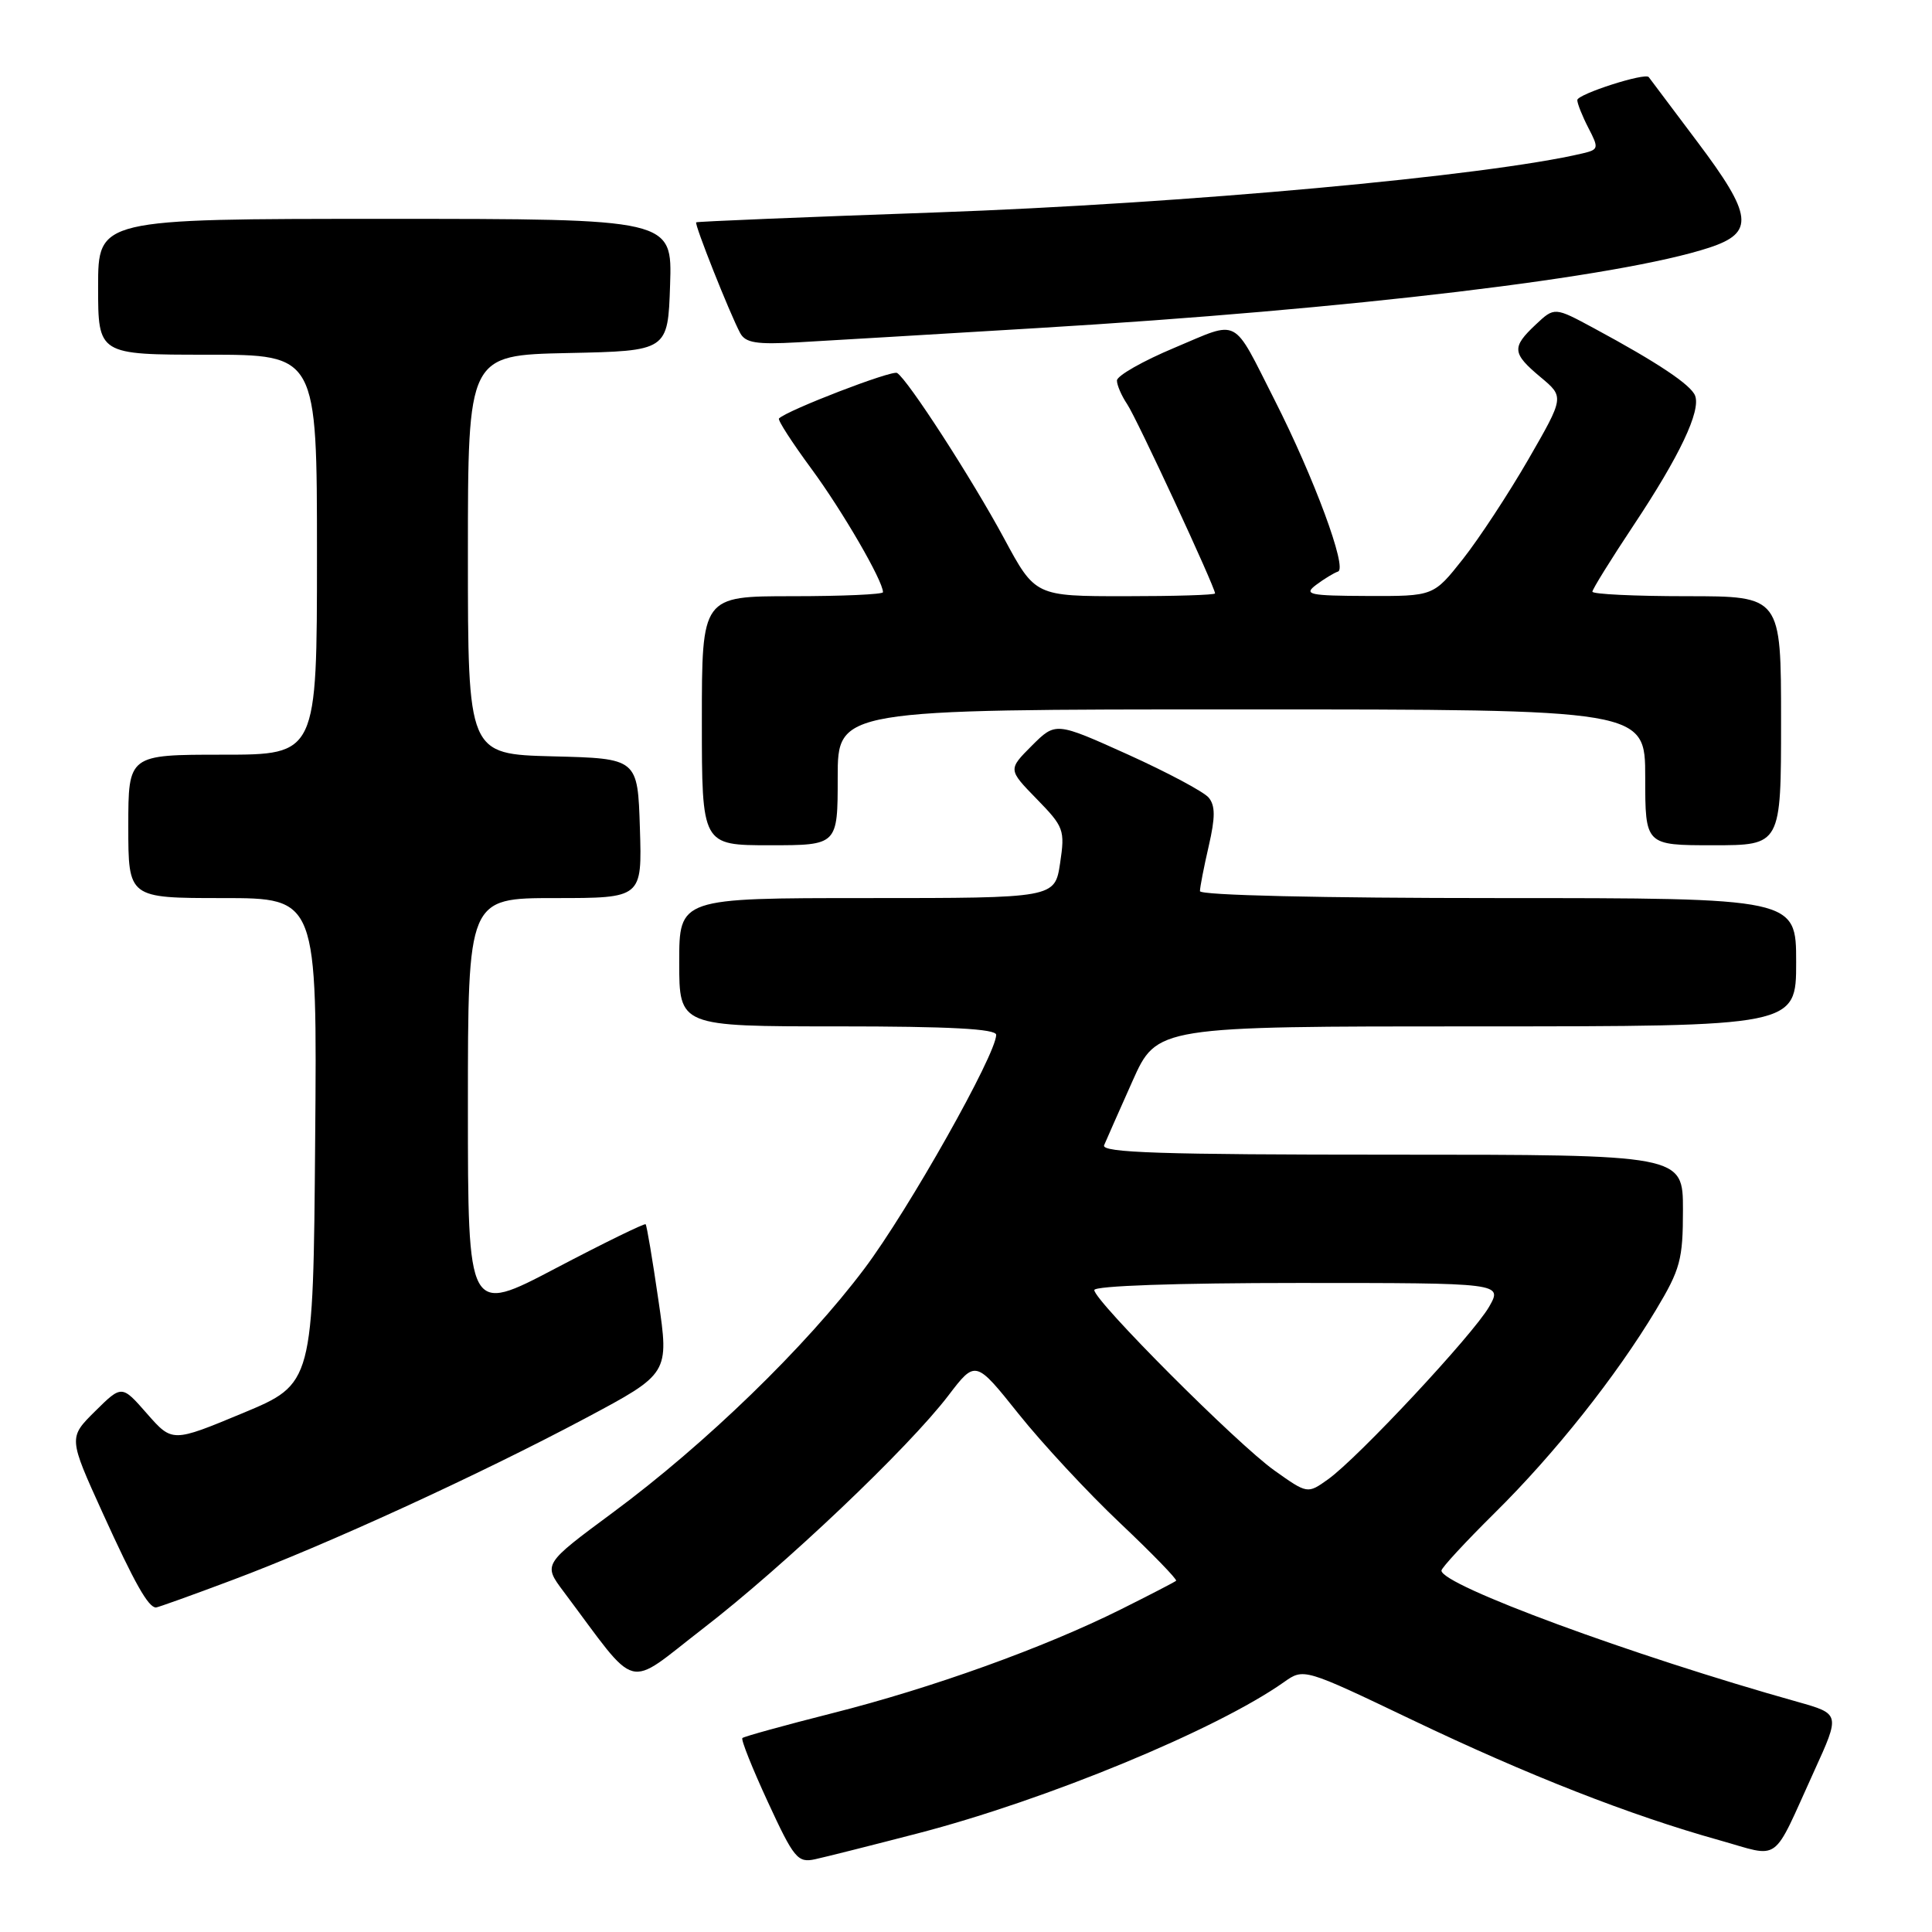 <?xml version="1.0" encoding="UTF-8" standalone="no"?>
<!DOCTYPE svg PUBLIC "-//W3C//DTD SVG 1.1//EN" "http://www.w3.org/Graphics/SVG/1.1/DTD/svg11.dtd" >
<svg xmlns="http://www.w3.org/2000/svg" xmlns:xlink="http://www.w3.org/1999/xlink" version="1.1" viewBox="0 0 256 256">
 <g >
 <path fill="currentColor"
d=" M 121.58 242.94 C 138.66 238.51 161.21 229.19 170.13 222.89 C 172.76 221.03 172.76 221.03 187.13 227.90 C 202.46 235.23 215.99 240.53 227.76 243.82 C 236.12 246.16 234.68 247.20 240.39 234.67 C 243.84 227.10 243.84 227.10 238.17 225.50 C 216.28 219.36 191.00 210.04 191.00 208.11 C 191.00 207.75 194.18 204.31 198.06 200.47 C 206.00 192.63 214.13 182.39 219.43 173.56 C 222.65 168.19 223.00 166.91 223.00 160.31 C 223.00 153.00 223.00 153.00 184.39 153.00 C 153.90 153.00 145.89 152.74 146.30 151.75 C 146.59 151.06 148.28 147.24 150.06 143.25 C 153.30 136.00 153.30 136.00 195.65 136.00 C 238.00 136.00 238.00 136.00 238.00 127.50 C 238.00 119.00 238.00 119.00 198.50 119.00 C 175.01 119.00 159.00 118.63 159.00 118.08 C 159.00 117.57 159.52 114.89 160.16 112.12 C 161.04 108.30 161.04 106.76 160.16 105.69 C 159.52 104.92 154.70 102.35 149.44 99.97 C 139.88 95.66 139.88 95.66 136.72 98.81 C 133.57 101.97 133.57 101.97 137.36 105.86 C 140.97 109.56 141.13 109.97 140.47 114.37 C 139.77 119.00 139.77 119.00 114.89 119.00 C 90.00 119.00 90.00 119.00 90.00 127.50 C 90.00 136.00 90.00 136.00 111.00 136.00 C 125.85 136.00 132.00 136.33 132.00 137.12 C 132.00 139.71 120.38 160.33 114.54 168.10 C 106.76 178.46 93.49 191.33 81.23 200.40 C 71.96 207.26 71.96 207.26 74.67 210.88 C 84.80 224.39 82.72 223.84 93.14 215.80 C 103.87 207.53 120.37 191.86 125.66 184.92 C 129.26 180.20 129.26 180.20 134.97 187.35 C 138.11 191.28 144.16 197.80 148.43 201.83 C 152.69 205.86 156.02 209.30 155.84 209.46 C 155.65 209.63 152.35 211.34 148.50 213.26 C 138.31 218.34 123.47 223.68 110.28 227.01 C 103.93 228.62 98.57 230.10 98.37 230.30 C 98.16 230.50 99.69 234.32 101.75 238.78 C 105.20 246.25 105.70 246.86 108.00 246.36 C 109.38 246.06 115.49 244.52 121.58 242.94 Z  M 30.77 209.37 C 43.23 204.71 63.47 195.43 77.58 187.92 C 88.67 182.01 88.67 182.01 87.24 172.26 C 86.46 166.89 85.70 162.37 85.55 162.22 C 85.40 162.07 80.04 164.69 73.64 168.05 C 62.00 174.17 62.00 174.17 62.00 146.58 C 62.00 119.00 62.00 119.00 73.54 119.00 C 85.08 119.00 85.08 119.00 84.79 109.75 C 84.50 100.50 84.50 100.50 73.25 100.22 C 62.00 99.93 62.00 99.93 62.00 73.50 C 62.00 47.06 62.00 47.06 75.25 46.78 C 88.50 46.50 88.50 46.50 88.79 37.75 C 89.08 29.00 89.08 29.00 51.04 29.00 C 13.00 29.00 13.00 29.00 13.00 38.00 C 13.00 47.00 13.00 47.00 27.50 47.00 C 42.00 47.00 42.00 47.00 42.00 73.50 C 42.00 100.00 42.00 100.00 29.50 100.00 C 17.00 100.00 17.00 100.00 17.00 109.50 C 17.00 119.00 17.00 119.00 29.51 119.00 C 42.03 119.00 42.03 119.00 41.76 151.18 C 41.50 183.36 41.50 183.36 32.16 187.25 C 22.83 191.13 22.83 191.13 19.48 187.32 C 16.14 183.50 16.14 183.50 12.60 187.00 C 9.07 190.50 9.07 190.50 13.61 200.49 C 17.85 209.82 19.65 213.00 20.67 213.00 C 20.90 213.00 25.45 211.37 30.77 209.37 Z  M 111.00 103.00 C 111.00 94.00 111.00 94.00 164.50 94.00 C 218.00 94.00 218.00 94.00 218.00 103.00 C 218.00 112.00 218.00 112.00 227.00 112.00 C 236.00 112.00 236.00 112.00 236.00 95.50 C 236.00 79.00 236.00 79.00 223.50 79.00 C 216.62 79.00 211.00 78.73 211.00 78.40 C 211.00 78.08 213.47 74.10 216.48 69.57 C 222.55 60.44 225.39 54.46 224.61 52.43 C 224.06 50.99 219.64 48.04 211.24 43.51 C 205.98 40.67 205.98 40.67 203.49 43.01 C 200.28 46.03 200.35 46.81 204.14 49.98 C 207.28 52.60 207.28 52.60 202.51 60.88 C 199.88 65.43 195.98 71.37 193.84 74.08 C 189.95 79.00 189.95 79.00 181.23 78.97 C 173.44 78.94 172.70 78.78 174.39 77.50 C 175.43 76.72 176.74 75.92 177.30 75.73 C 178.56 75.31 174.11 63.28 168.89 53.00 C 163.21 41.81 164.36 42.41 155.65 46.07 C 151.44 47.83 148.00 49.79 148.00 50.42 C 148.00 51.04 148.61 52.44 149.34 53.53 C 150.58 55.33 161.00 77.79 161.00 78.63 C 161.00 78.84 155.64 79.00 149.09 79.00 C 137.17 79.00 137.17 79.00 133.04 71.33 C 128.76 63.40 120.29 50.30 118.87 49.42 C 118.20 49.01 104.32 54.35 103.22 55.45 C 103.02 55.65 104.97 58.66 107.54 62.15 C 111.65 67.74 117.00 76.96 117.00 78.47 C 117.00 78.76 111.60 79.00 105.00 79.00 C 93.00 79.00 93.00 79.00 93.00 95.50 C 93.00 112.00 93.00 112.00 102.00 112.00 C 111.00 112.00 111.00 112.00 111.00 103.00 Z  M 137.50 43.47 C 178.94 40.99 214.65 36.71 226.50 32.81 C 232.52 30.83 232.26 28.56 224.90 18.78 C 221.47 14.22 218.57 10.37 218.47 10.22 C 218.02 9.58 209.00 12.48 209.00 13.26 C 209.00 13.72 209.66 15.38 210.47 16.95 C 211.87 19.64 211.83 19.82 209.72 20.32 C 197.04 23.32 156.97 26.98 124.00 28.15 C 106.67 28.76 92.39 29.35 92.25 29.46 C 91.98 29.68 96.67 41.48 98.07 44.12 C 98.77 45.43 100.22 45.67 105.72 45.36 C 109.45 45.15 123.75 44.30 137.50 43.47 Z  M 168.87 194.85 C 163.94 191.35 145.00 172.37 145.00 170.94 C 145.00 170.38 155.92 170.00 172.06 170.00 C 199.11 170.00 199.11 170.00 197.31 173.16 C 195.19 176.85 179.94 193.19 175.97 196.02 C 173.25 197.96 173.25 197.96 168.87 194.85 Z "/>
</g>
</svg>
